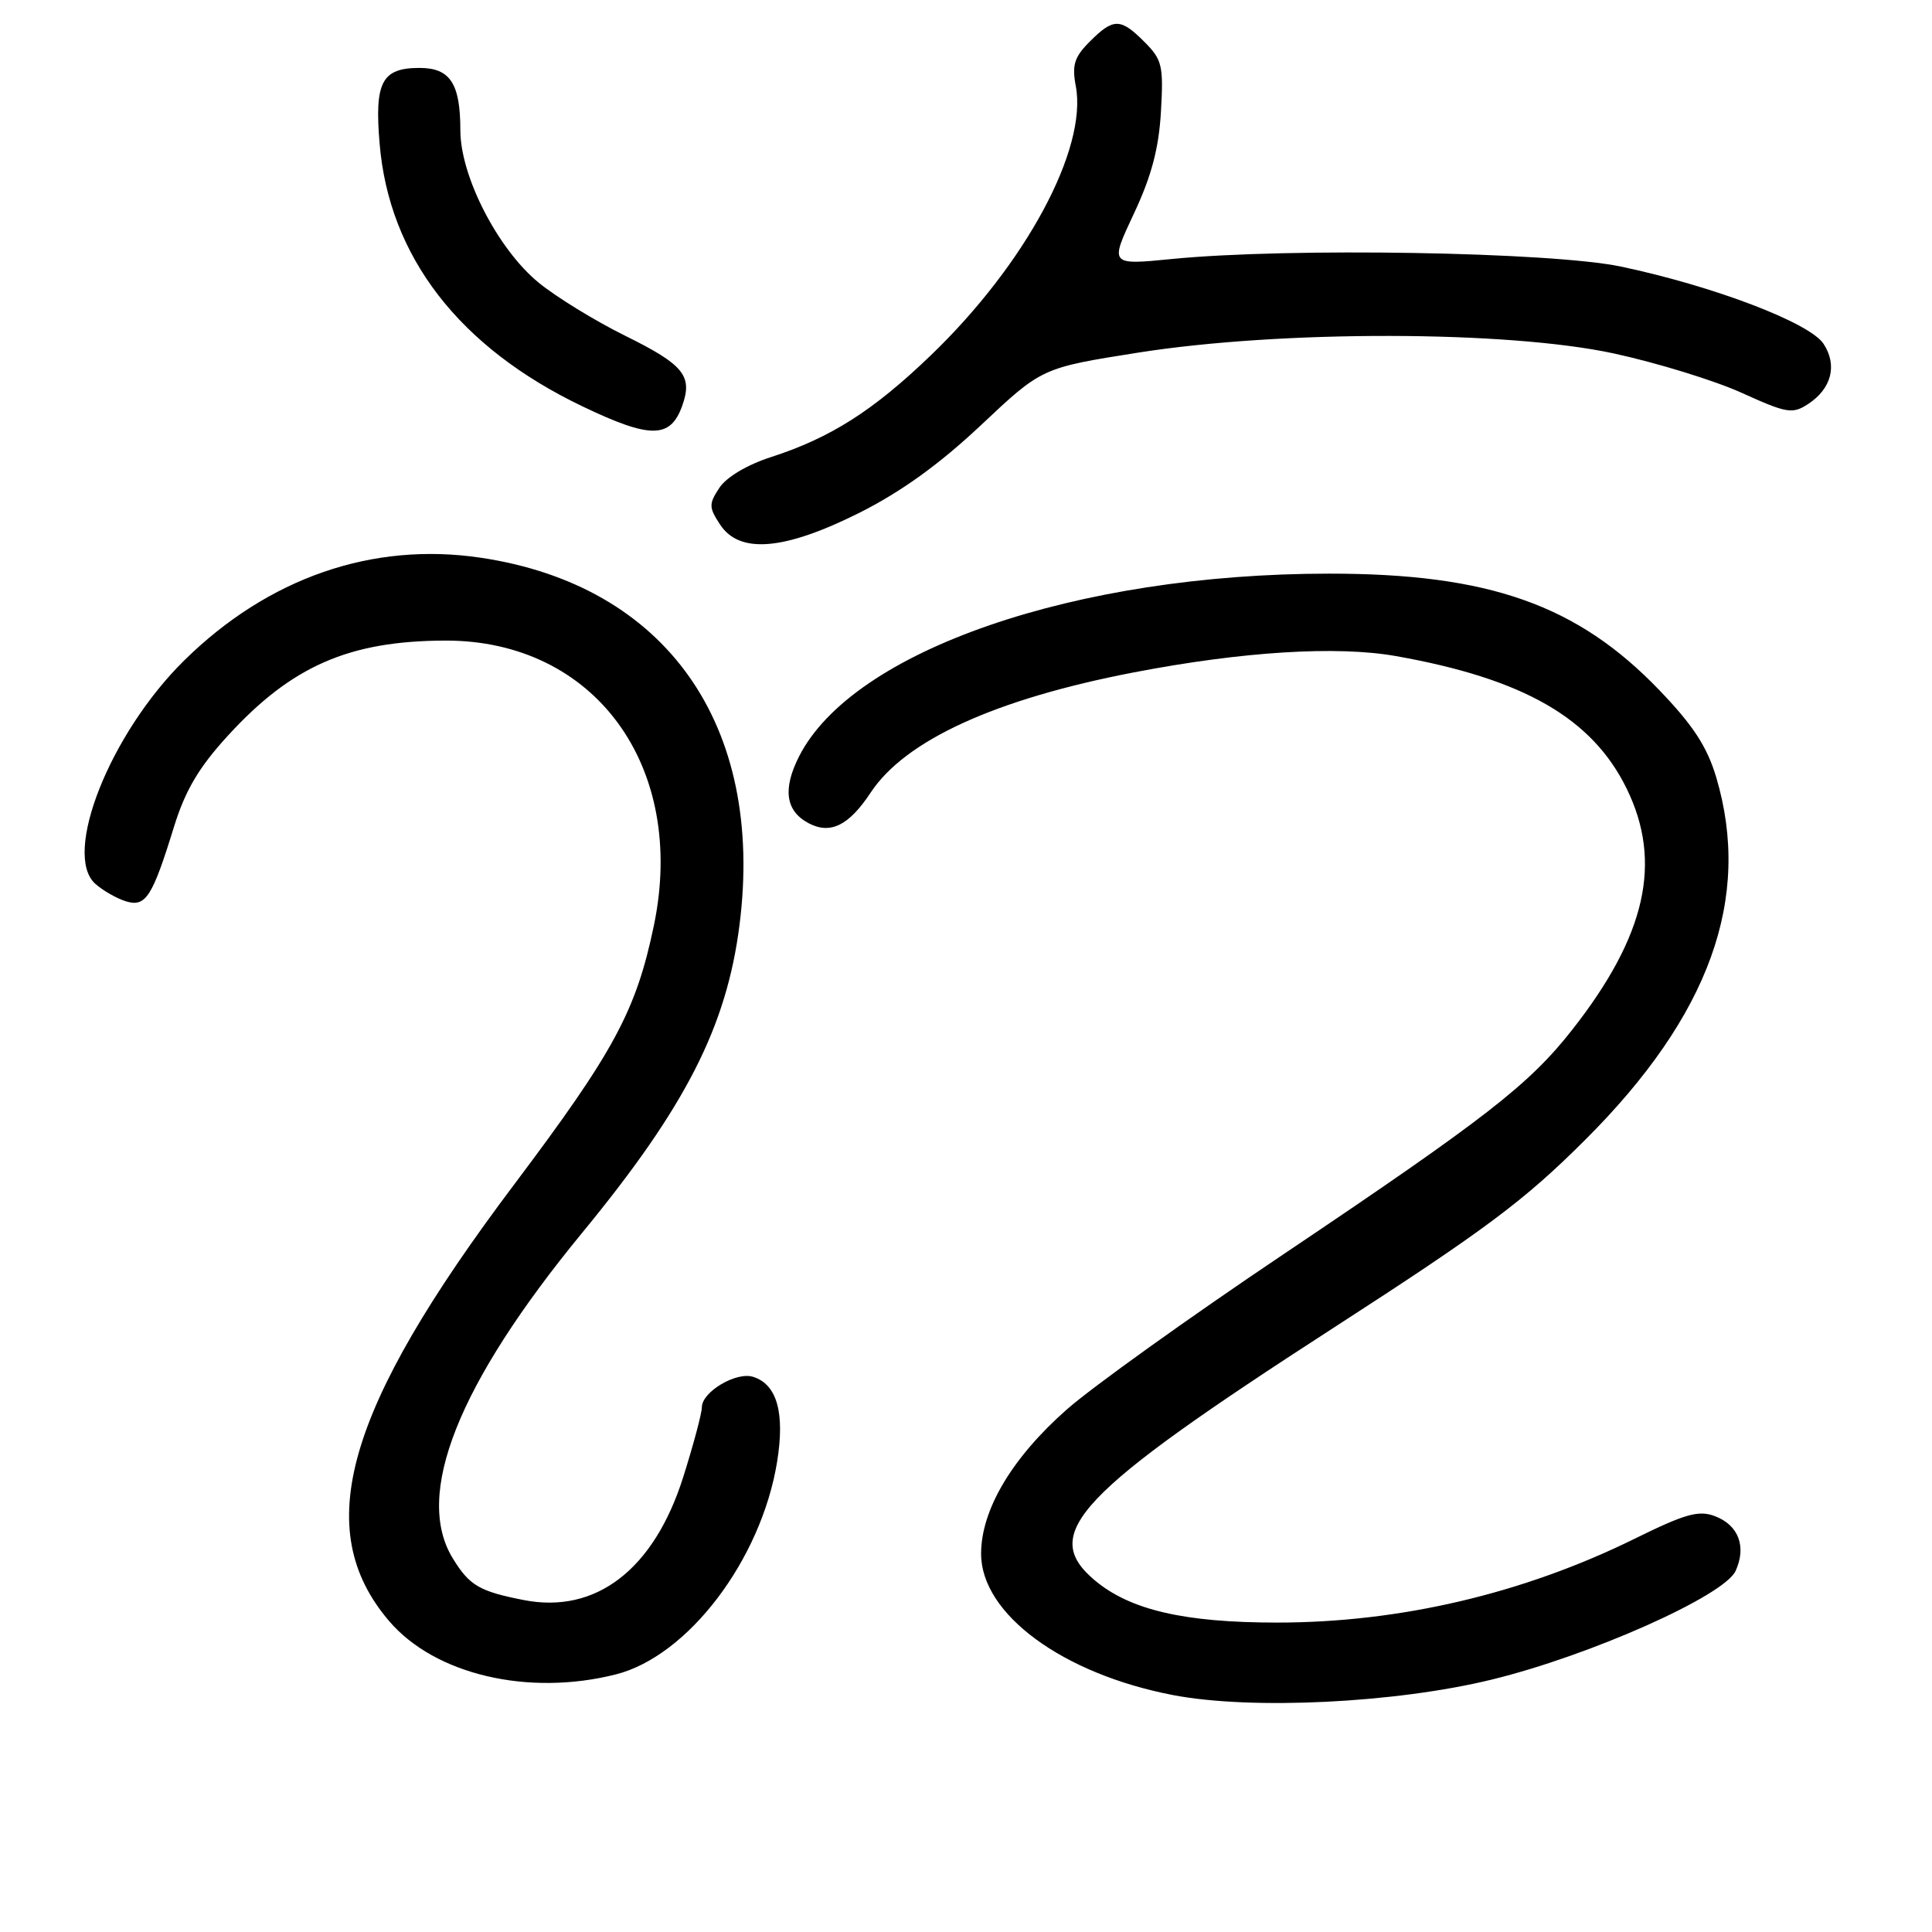 <?xml version="1.0" encoding="UTF-8" standalone="no"?>
<!DOCTYPE svg PUBLIC "-//W3C//DTD SVG 1.1//EN" "http://www.w3.org/Graphics/SVG/1.1/DTD/svg11.dtd" >
<svg xmlns="http://www.w3.org/2000/svg" xmlns:xlink="http://www.w3.org/1999/xlink" version="1.1" viewBox="0 0 256 256">
 <g >
 <path fill="currentColor"
d=" M 197.68 222.55 C 210.71 219.37 228.48 211.45 229.98 208.15 C 231.44 204.93 230.37 202.09 227.24 200.90 C 225.09 200.08 223.31 200.58 216.58 203.90 C 201.79 211.18 185.49 215.00 169.22 215.00 C 156.92 215.00 149.73 213.33 145.05 209.39 C 137.70 203.20 142.69 197.92 176.61 176.00 C 196.87 162.91 201.95 159.12 210.05 151.03 C 226.53 134.59 232.16 119.01 227.41 103.00 C 226.20 98.95 224.36 96.12 219.89 91.47 C 209.01 80.13 197.29 76.00 176.09 76.01 C 142.54 76.02 113.04 86.19 105.89 100.21 C 103.69 104.54 104.09 107.44 107.11 109.06 C 110.01 110.61 112.46 109.42 115.37 105.02 C 119.95 98.09 131.87 92.64 150.16 89.11 C 164.59 86.33 177.14 85.54 185.00 86.94 C 201.89 89.94 210.97 95.16 215.54 104.49 C 220.31 114.24 218.11 123.98 208.35 136.42 C 202.62 143.72 196.94 148.14 170.00 166.24 C 157.62 174.55 144.74 183.78 141.37 186.75 C 134.11 193.14 130.00 200.05 130.00 205.88 C 130.00 213.86 140.79 221.80 155.45 224.61 C 165.83 226.60 184.93 225.67 197.68 222.55 Z  M 81.59 221.87 C 91.16 219.46 100.86 206.68 102.97 193.70 C 104.02 187.21 102.96 183.44 99.80 182.44 C 97.56 181.72 93.00 184.43 93.00 186.47 C 93.00 187.26 91.89 191.42 90.53 195.72 C 86.66 207.97 78.96 213.90 69.37 212.01 C 63.53 210.86 62.22 210.10 60.02 206.53 C 54.82 198.12 60.65 183.42 77.15 163.34 C 90.85 146.68 96.28 136.04 97.99 122.55 C 101.35 96.08 88.29 77.56 63.69 73.90 C 49.36 71.77 35.55 76.55 24.42 87.50 C 14.59 97.17 8.21 113.23 12.65 117.13 C 13.67 118.03 15.49 119.06 16.69 119.43 C 19.31 120.23 20.18 118.87 23.05 109.57 C 24.55 104.73 26.33 101.71 30.16 97.52 C 38.62 88.26 46.23 84.92 58.98 84.88 C 78.80 84.82 91.04 101.54 86.64 122.65 C 84.28 133.96 81.38 139.33 68.13 156.95 C 45.71 186.74 41.16 202.64 51.57 214.81 C 57.63 221.89 69.98 224.80 81.59 221.87 Z  M 113.85 67.96 C 119.40 65.17 124.45 61.54 129.99 56.33 C 138.05 48.74 138.05 48.74 150.78 46.73 C 169.80 43.73 199.72 43.78 213.87 46.84 C 219.57 48.08 227.18 50.42 230.78 52.05 C 236.77 54.77 237.51 54.89 239.58 53.54 C 242.69 51.50 243.49 48.40 241.63 45.56 C 239.81 42.77 227.12 37.93 214.82 35.33 C 205.60 33.38 170.69 32.79 155.27 34.32 C 147.04 35.13 147.04 35.13 150.24 28.32 C 152.57 23.37 153.55 19.67 153.83 14.81 C 154.18 8.71 154.00 7.91 151.65 5.56 C 148.47 2.37 147.54 2.37 144.41 5.50 C 142.35 7.56 142.02 8.61 142.55 11.42 C 144.11 19.75 135.89 35.02 123.34 47.08 C 115.71 54.42 110.06 58.01 102.18 60.56 C 99.01 61.58 96.24 63.23 95.32 64.64 C 93.91 66.78 93.92 67.23 95.41 69.50 C 97.98 73.43 103.89 72.94 113.85 67.96 Z  M 90.40 53.76 C 91.81 49.80 90.61 48.33 82.84 44.49 C 78.85 42.52 73.69 39.35 71.37 37.45 C 65.97 33.02 61.00 23.36 61.00 17.27 C 61.00 11.07 59.65 9.00 55.59 9.00 C 50.60 9.00 49.61 10.87 50.30 19.02 C 51.55 34.00 60.85 46.04 77.21 53.86 C 86.19 58.16 88.84 58.14 90.40 53.76 Z "/>
</g>
</svg>